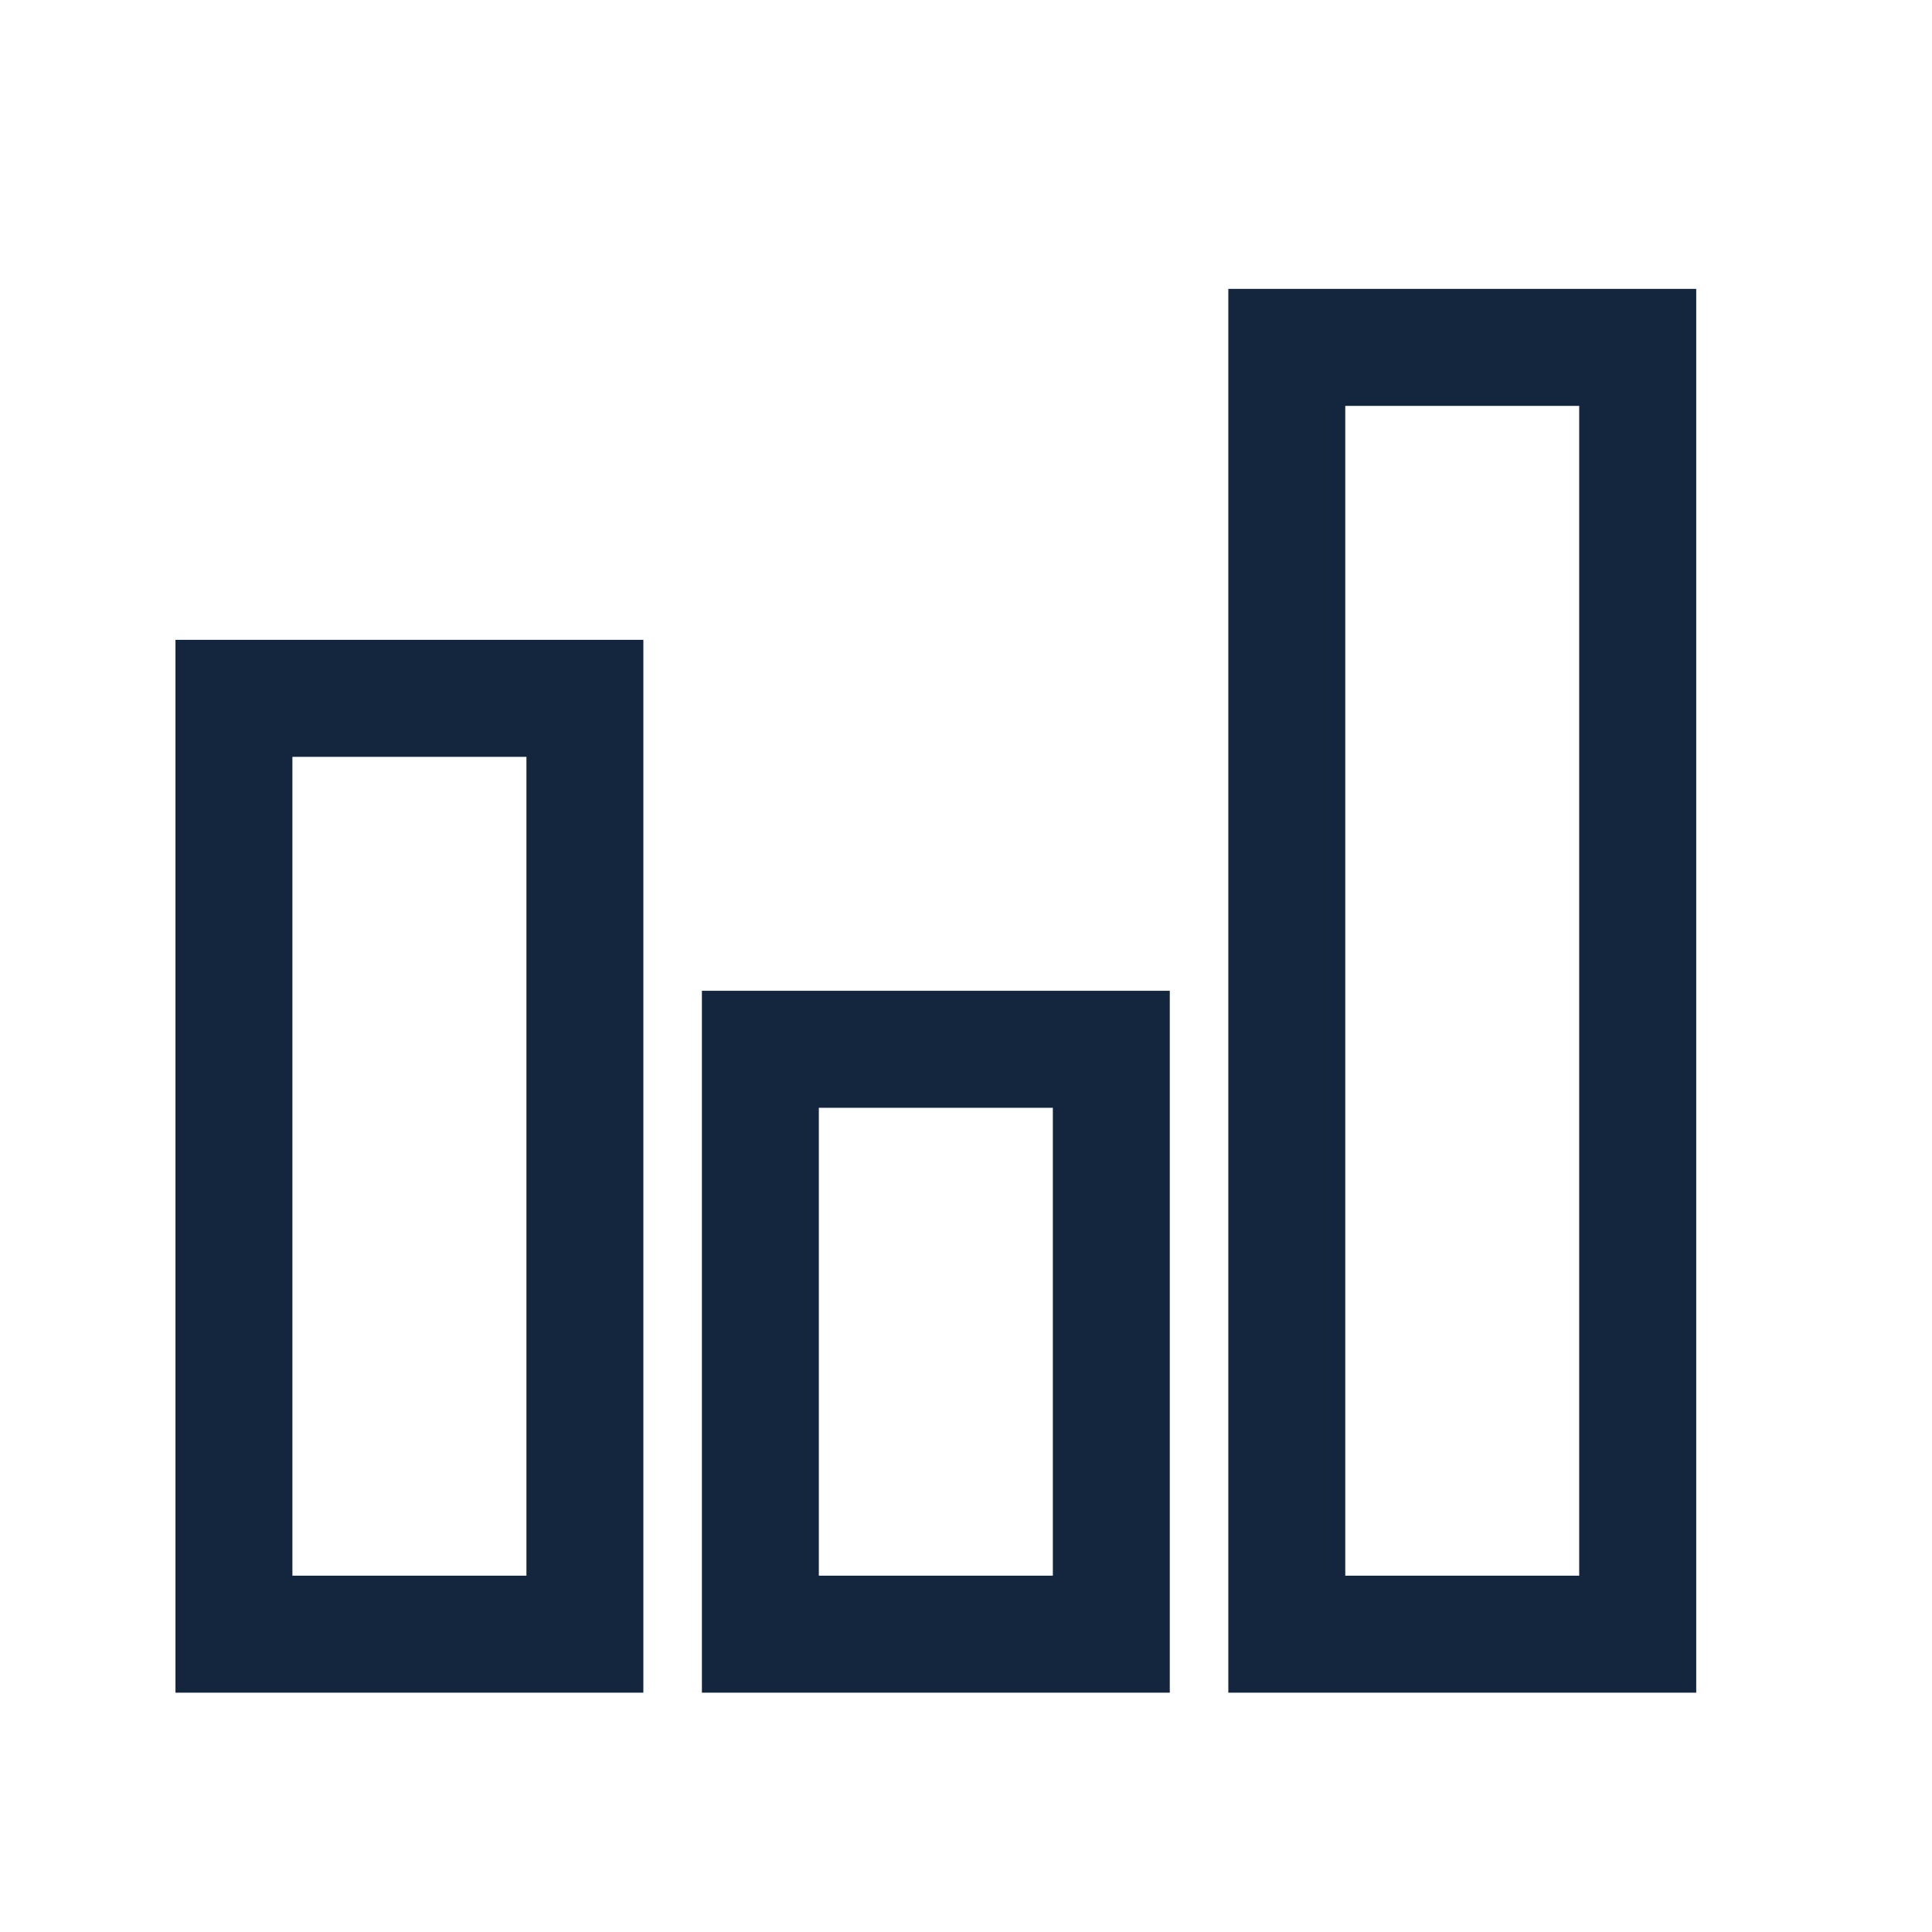 <svg width="23" height="23" viewBox="0 0 23 23" fill="none"
  xmlns="http://www.w3.org/2000/svg">
  <path d="M14.623 3.439V20.151H20.193V3.439H14.623ZM16.015 4.832H18.8V18.758H16.015V4.832ZM2.089 7.617V20.151H7.659V7.617H2.089ZM3.481 9.01H6.267V18.758H3.481V9.01ZM8.356 11.795V20.151H13.926V11.795H8.356ZM9.748 13.188H12.534V18.758H9.748V13.188Z" fill="#13263D"/>
</svg>
